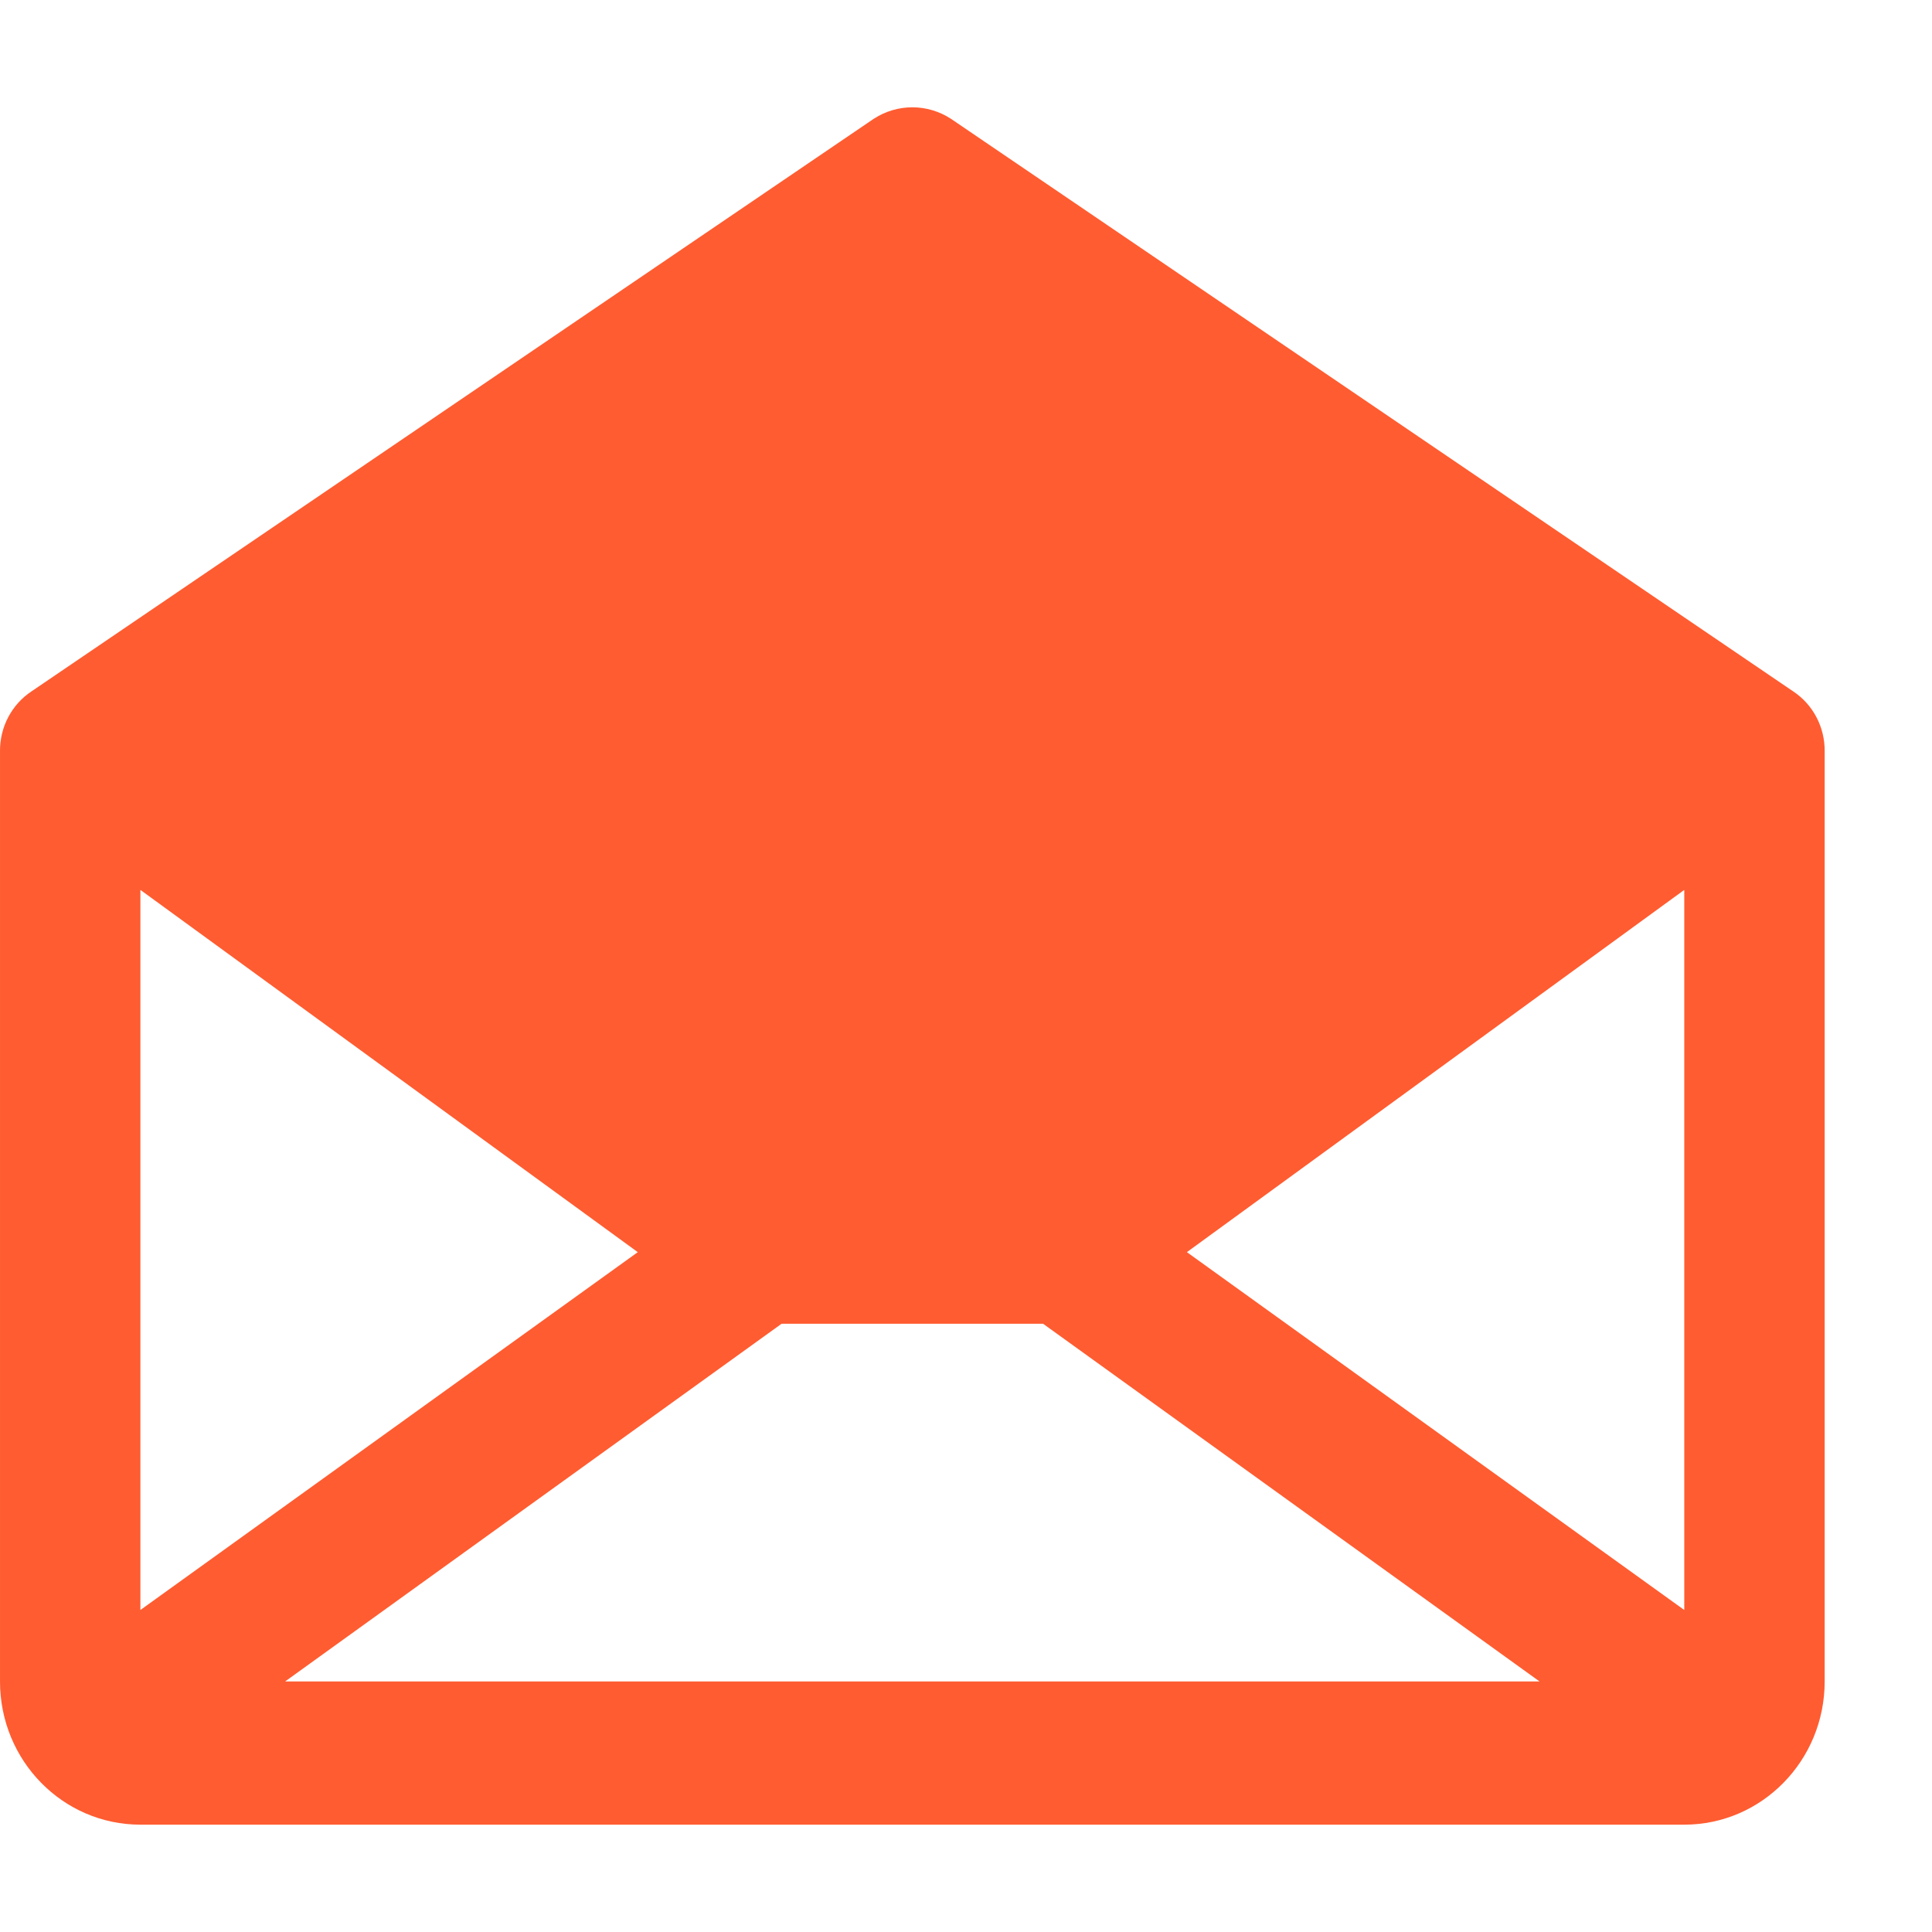 <svg width="18" height="18" viewBox="0 0 18 18" fill="none" xmlns="http://www.w3.org/2000/svg">
<path fill-rule="evenodd" clip-rule="evenodd" d="M16.706 6.441L8.86 1.107C8.64 0.964 8.36 0.964 8.14 1.107L0.294 6.441C0.109 6.563 -0.002 6.774 2.73393e-05 6.999V15.666C2.73393e-05 16.403 0.585 17 1.308 17H15.692C16.414 17 17 16.403 17 15.666V6.999C17.002 6.774 16.891 6.563 16.706 6.441ZM5.942 11.666L1.308 15V8.291L5.942 11.666ZM7.282 12.333H9.718L14.344 15.666H2.656L7.282 12.333ZM11.058 11.666L15.692 8.291V15L11.058 11.666Z" fill="#FF5C31"/>
</svg>
